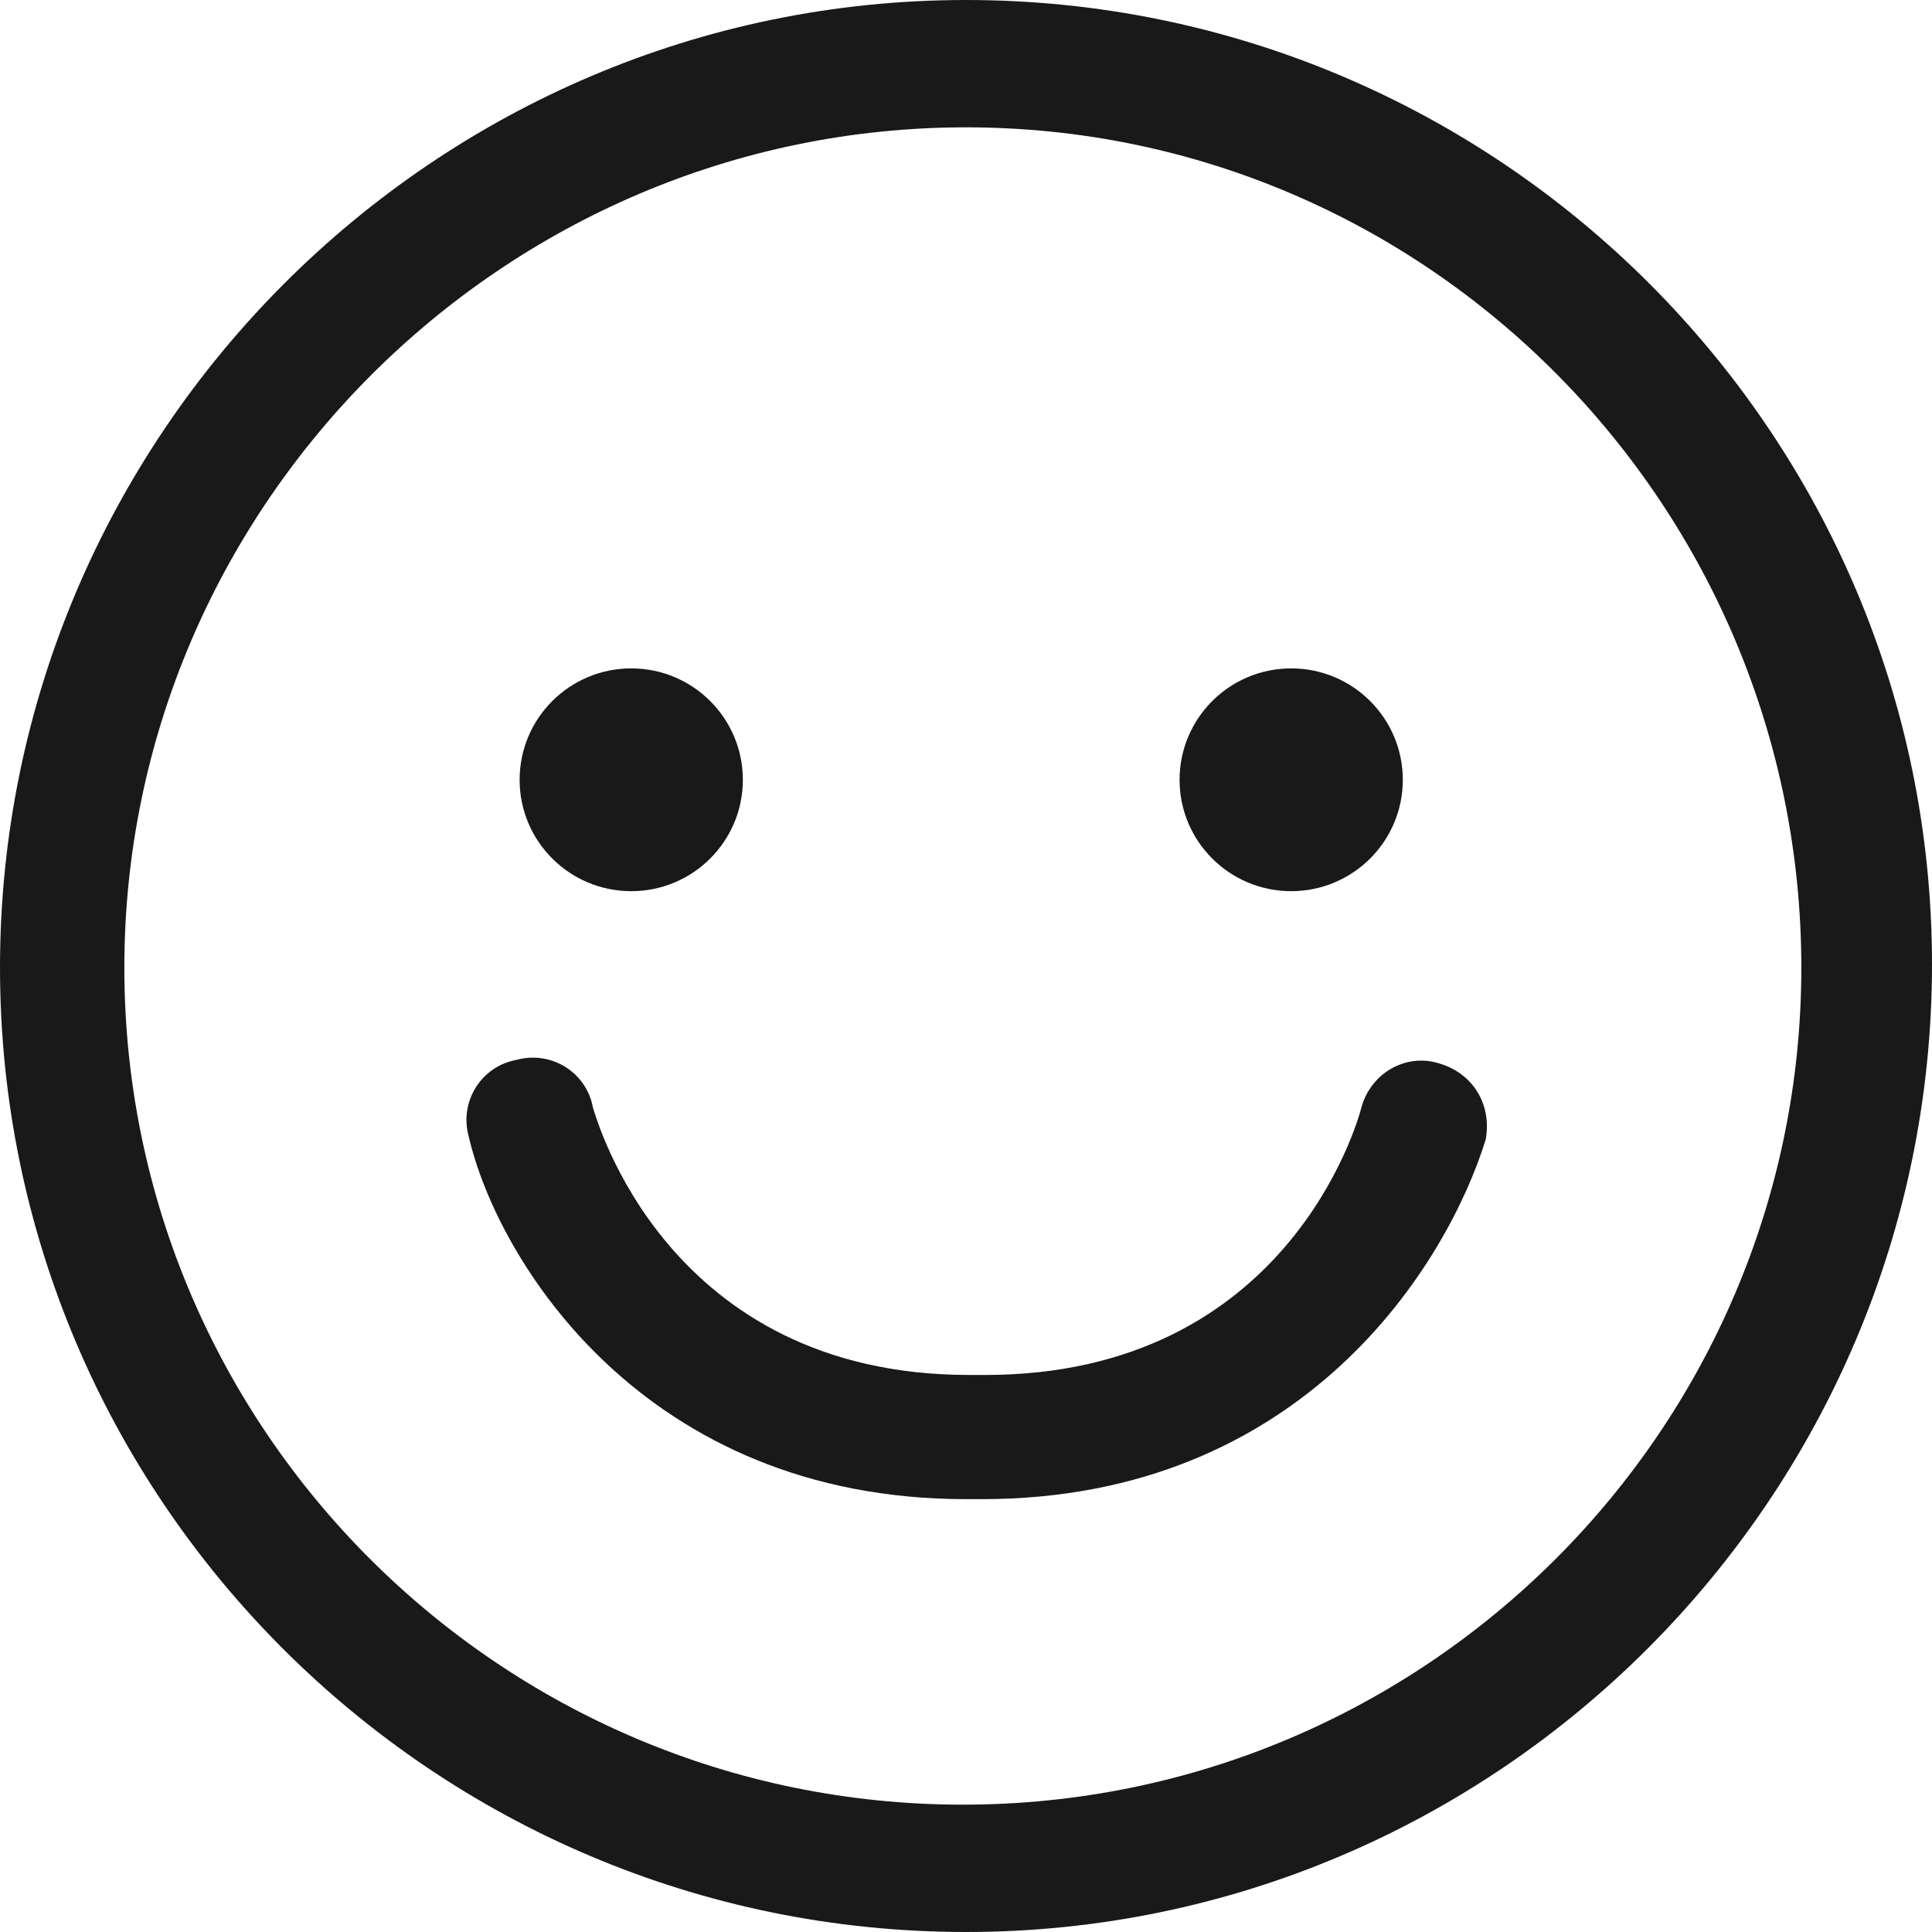 <svg width="22" height="22" viewBox="0 0 22 22" fill="none" xmlns="http://www.w3.org/2000/svg">
<path d="M11 22C4.937 22 0 17.071 0 11.018C0 4.965 4.937 0 11 0C17.063 0 22 4.929 22 10.982C22 17.035 17.063 22 11 22ZM11 1.45C5.736 1.45 1.416 5.763 1.416 11.018C1.416 16.273 5.7 20.55 10.964 20.55C16.228 20.55 20.512 16.273 20.512 11.018C20.512 5.763 16.264 1.45 11 1.45Z" fill="#191919"/>
<path d="M11.181 17.071H11C7.333 17.071 5.663 14.353 5.337 12.939C5.228 12.54 5.482 12.142 5.881 12.069C6.281 11.96 6.68 12.214 6.752 12.613C6.789 12.722 7.587 15.657 11.036 15.657H11.218C14.667 15.657 15.465 12.758 15.502 12.613C15.611 12.214 16.01 11.997 16.373 12.105C16.772 12.214 16.99 12.577 16.918 12.975C16.482 14.389 14.848 17.071 11.181 17.071Z" fill="#191919"/>
<path d="M7.188 10.148C7.89 10.148 8.459 9.58 8.459 8.88C8.459 8.179 7.89 7.611 7.188 7.611C6.486 7.611 5.917 8.179 5.917 8.88C5.917 9.58 6.486 10.148 7.188 10.148Z" fill="#191919"/>
<path d="M14.703 10.148C15.405 10.148 15.974 9.58 15.974 8.88C15.974 8.179 15.405 7.611 14.703 7.611C14.001 7.611 13.432 8.179 13.432 8.88C13.432 9.58 14.001 10.148 14.703 10.148Z" fill="#191919"/>
</svg>
